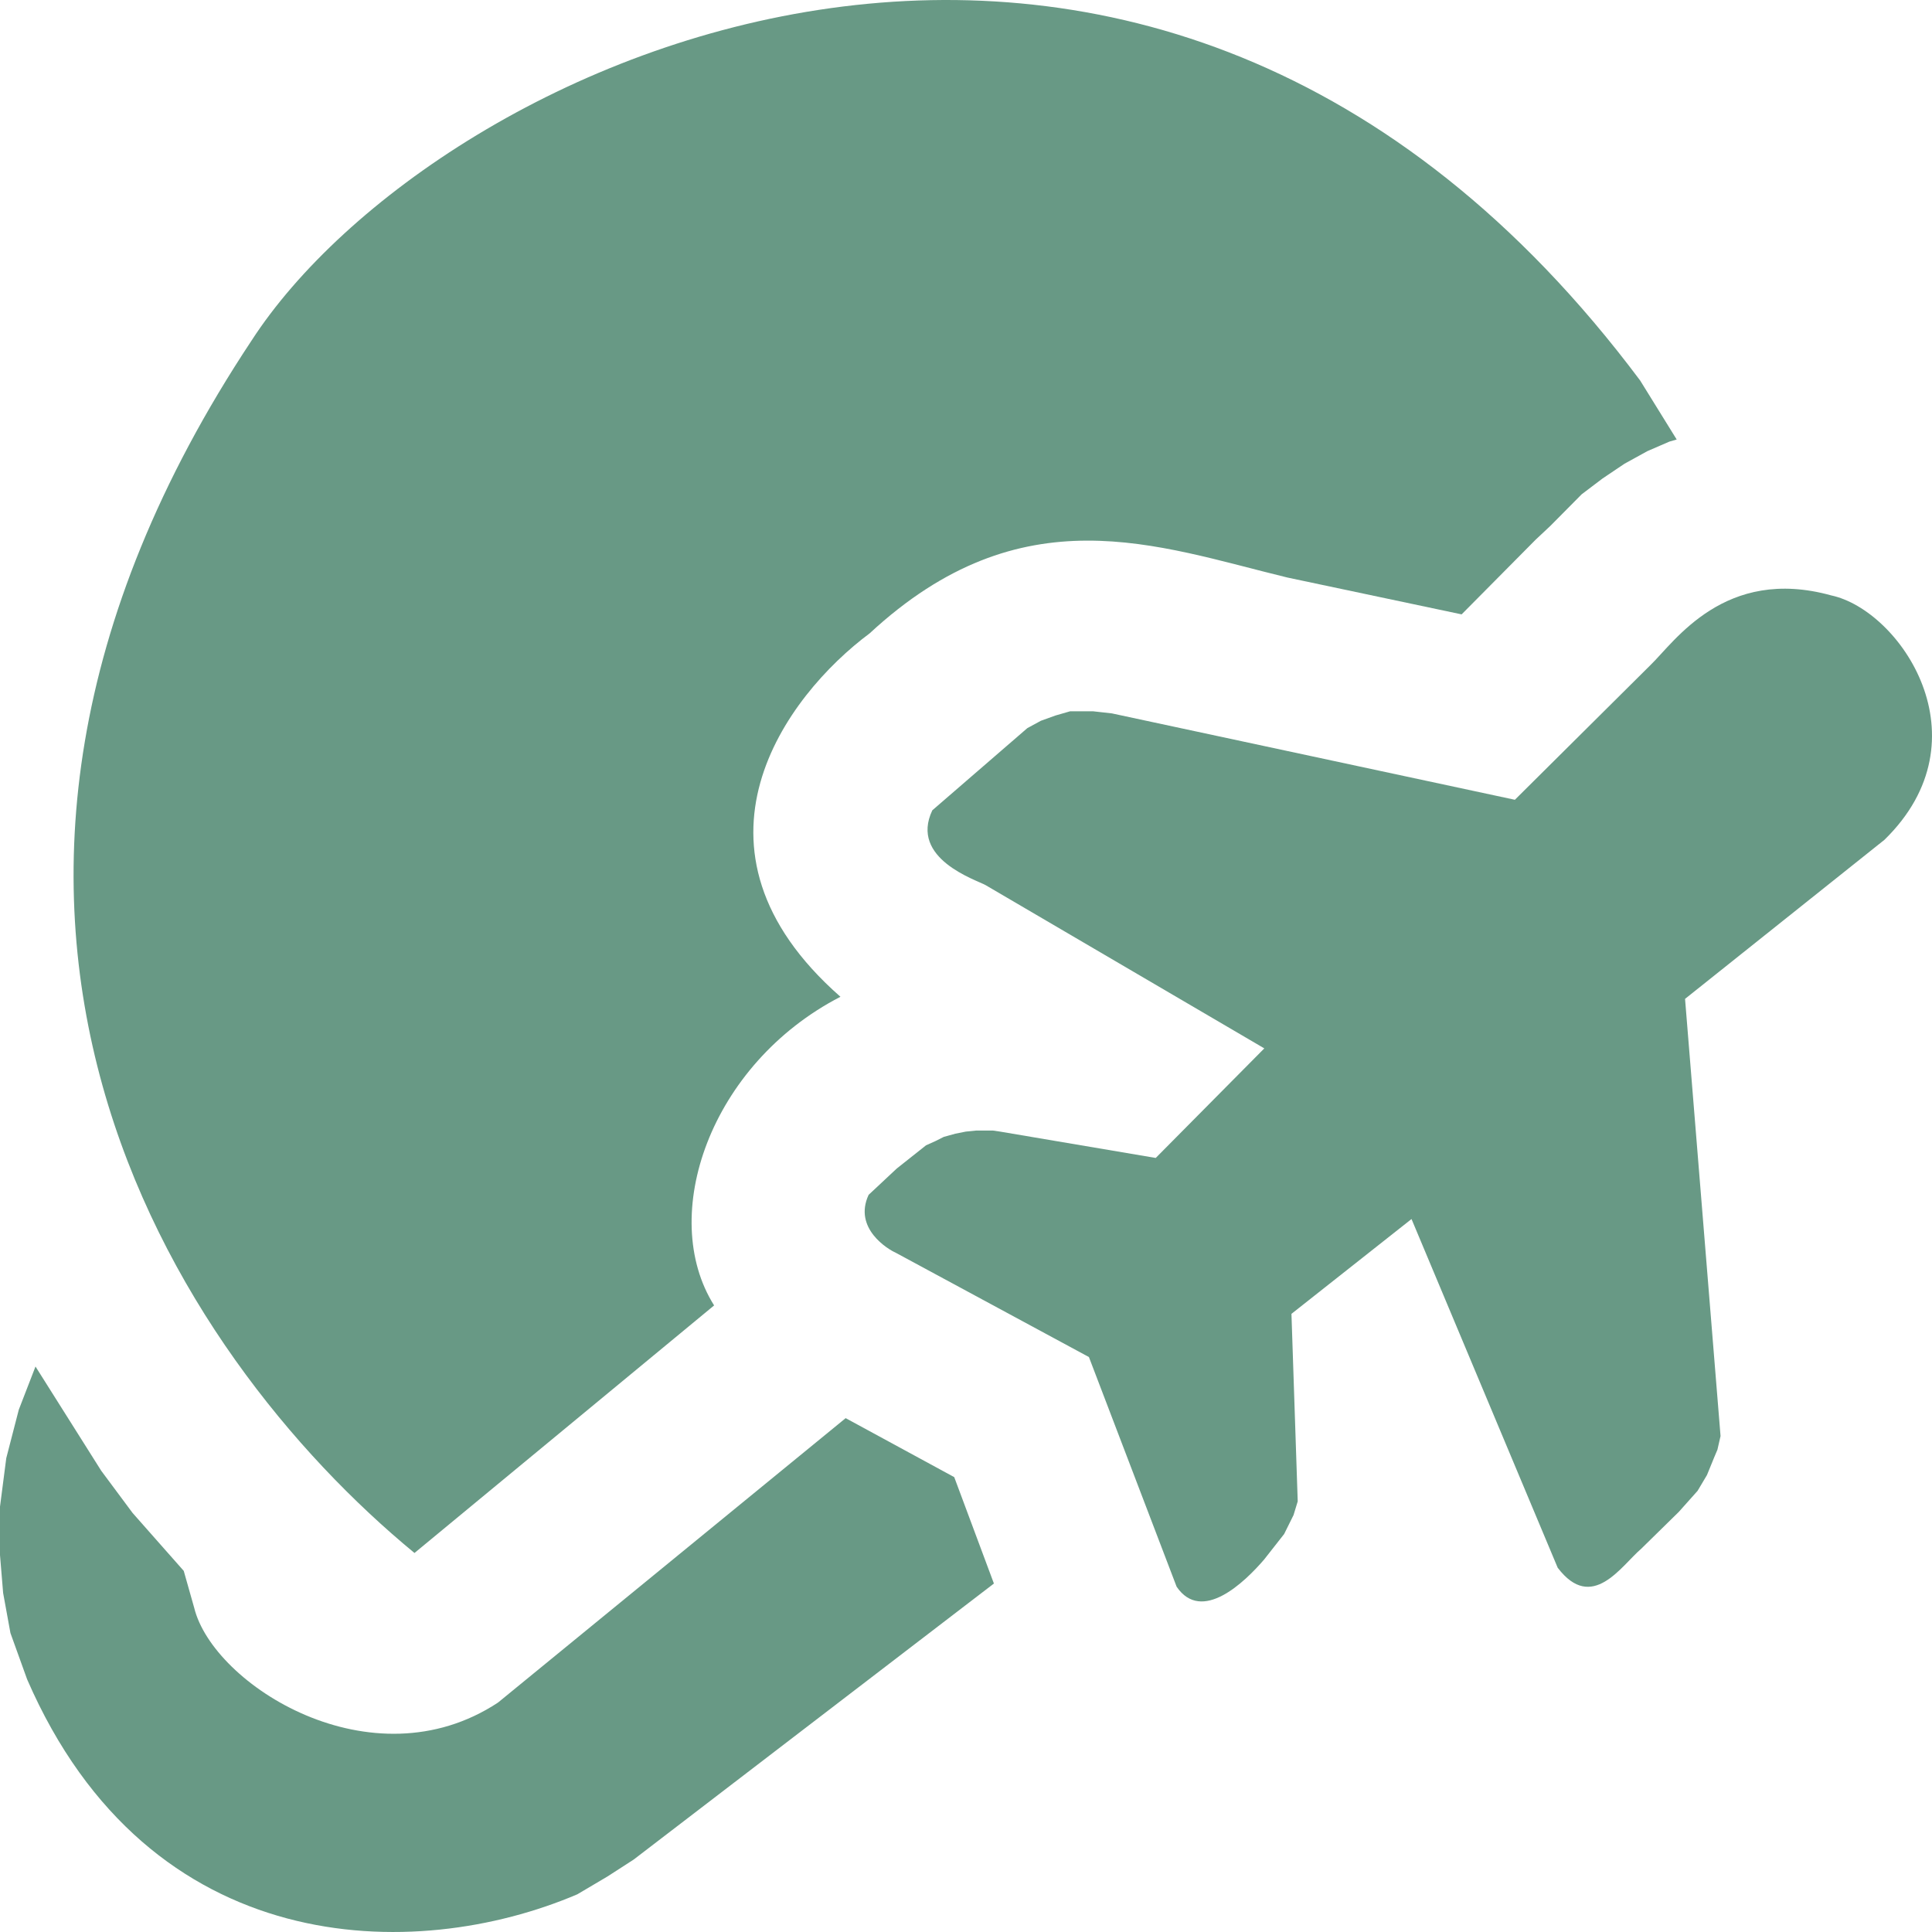 <svg width="2355" height="2355" viewBox="0 0 2355 2355" fill="none" xmlns="http://www.w3.org/2000/svg">
<path d="M2297.05 1023.67L2053.98 1217.57L2097.25 1750.46L2093.44 1767.16L2089.62 1776.15L2080.71 1797.98L2069.26 1817.24L2046.35 1842.92L2000.54 1887.86C1976.36 1908.41 1940.72 1966.19 1898.73 1910.97L1720.56 1485.94L1574.21 1601.51L1581.85 1830.08L1576.76 1846.77L1565.3 1869.88L1541.12 1900.7C1516.95 1928.95 1464.77 1979.03 1434.23 1934.09L1327.33 1654.16L1091.89 1527.04C1082.99 1523.18 1039.72 1497.5 1058.81 1456.41L1093.17 1424.31L1128.8 1396.06L1140.25 1390.92L1150.43 1385.79L1164.43 1381.93L1177.16 1379.37L1189.88 1378.08H1210.24L1219.15 1379.37L1408.77 1411.47L1541.12 1277.92L1201.33 1078.89C1189.88 1072.47 1108.44 1046.79 1136.44 987.722L1252.24 887.564L1268.79 878.576L1286.6 872.155L1304.42 867.019H1332.42L1355.32 869.587L1846.55 974.882L2011.99 810.52C2041.26 782.27 2102.34 689.816 2232.15 725.767C2316.14 743.745 2423.29 900.401 2297.05 1023.67Z" fill="#689985"/>
<path d="M1781.64 748.887L1569.12 703.941C1410.05 665.419 1245.88 599.931 1060.08 771.997C958.272 847.758 818.285 1033.95 1024.45 1215C865.371 1297.19 801.741 1482.09 870.462 1591.24L505.22 1893C213.796 1652.87 -151.439 1105.86 306.693 415.026C530.672 69.606 1401.13 -336.162 1999.26 463.821L2043.8 535.729L2034.89 538.297L2008.17 549.854L1980.17 565.263L1953.44 583.24L1927.99 602.501L1889.81 641.024L1872 657.717L1781.64 748.887Z" fill="#689985"/>
<path d="M22.907 1718.36L43.269 1665.72L123.443 1792.84L161.621 1844.2L223.979 1914.83L236.705 1959.77C259.611 2053.51 453.047 2176.78 607.033 2075.34L1030.81 1728.64L1163.16 1800.54L1211.52 1930.24L772.471 2266.66L740.656 2287.21L703.751 2309.04C505.224 2393.79 181.983 2389.94 33.088 2047.09L12.726 1990.59L3.818 1941.79L0 1895.57V1836.5L7.636 1777.43L22.907 1718.36Z" fill="#689985"/>
</svg>
